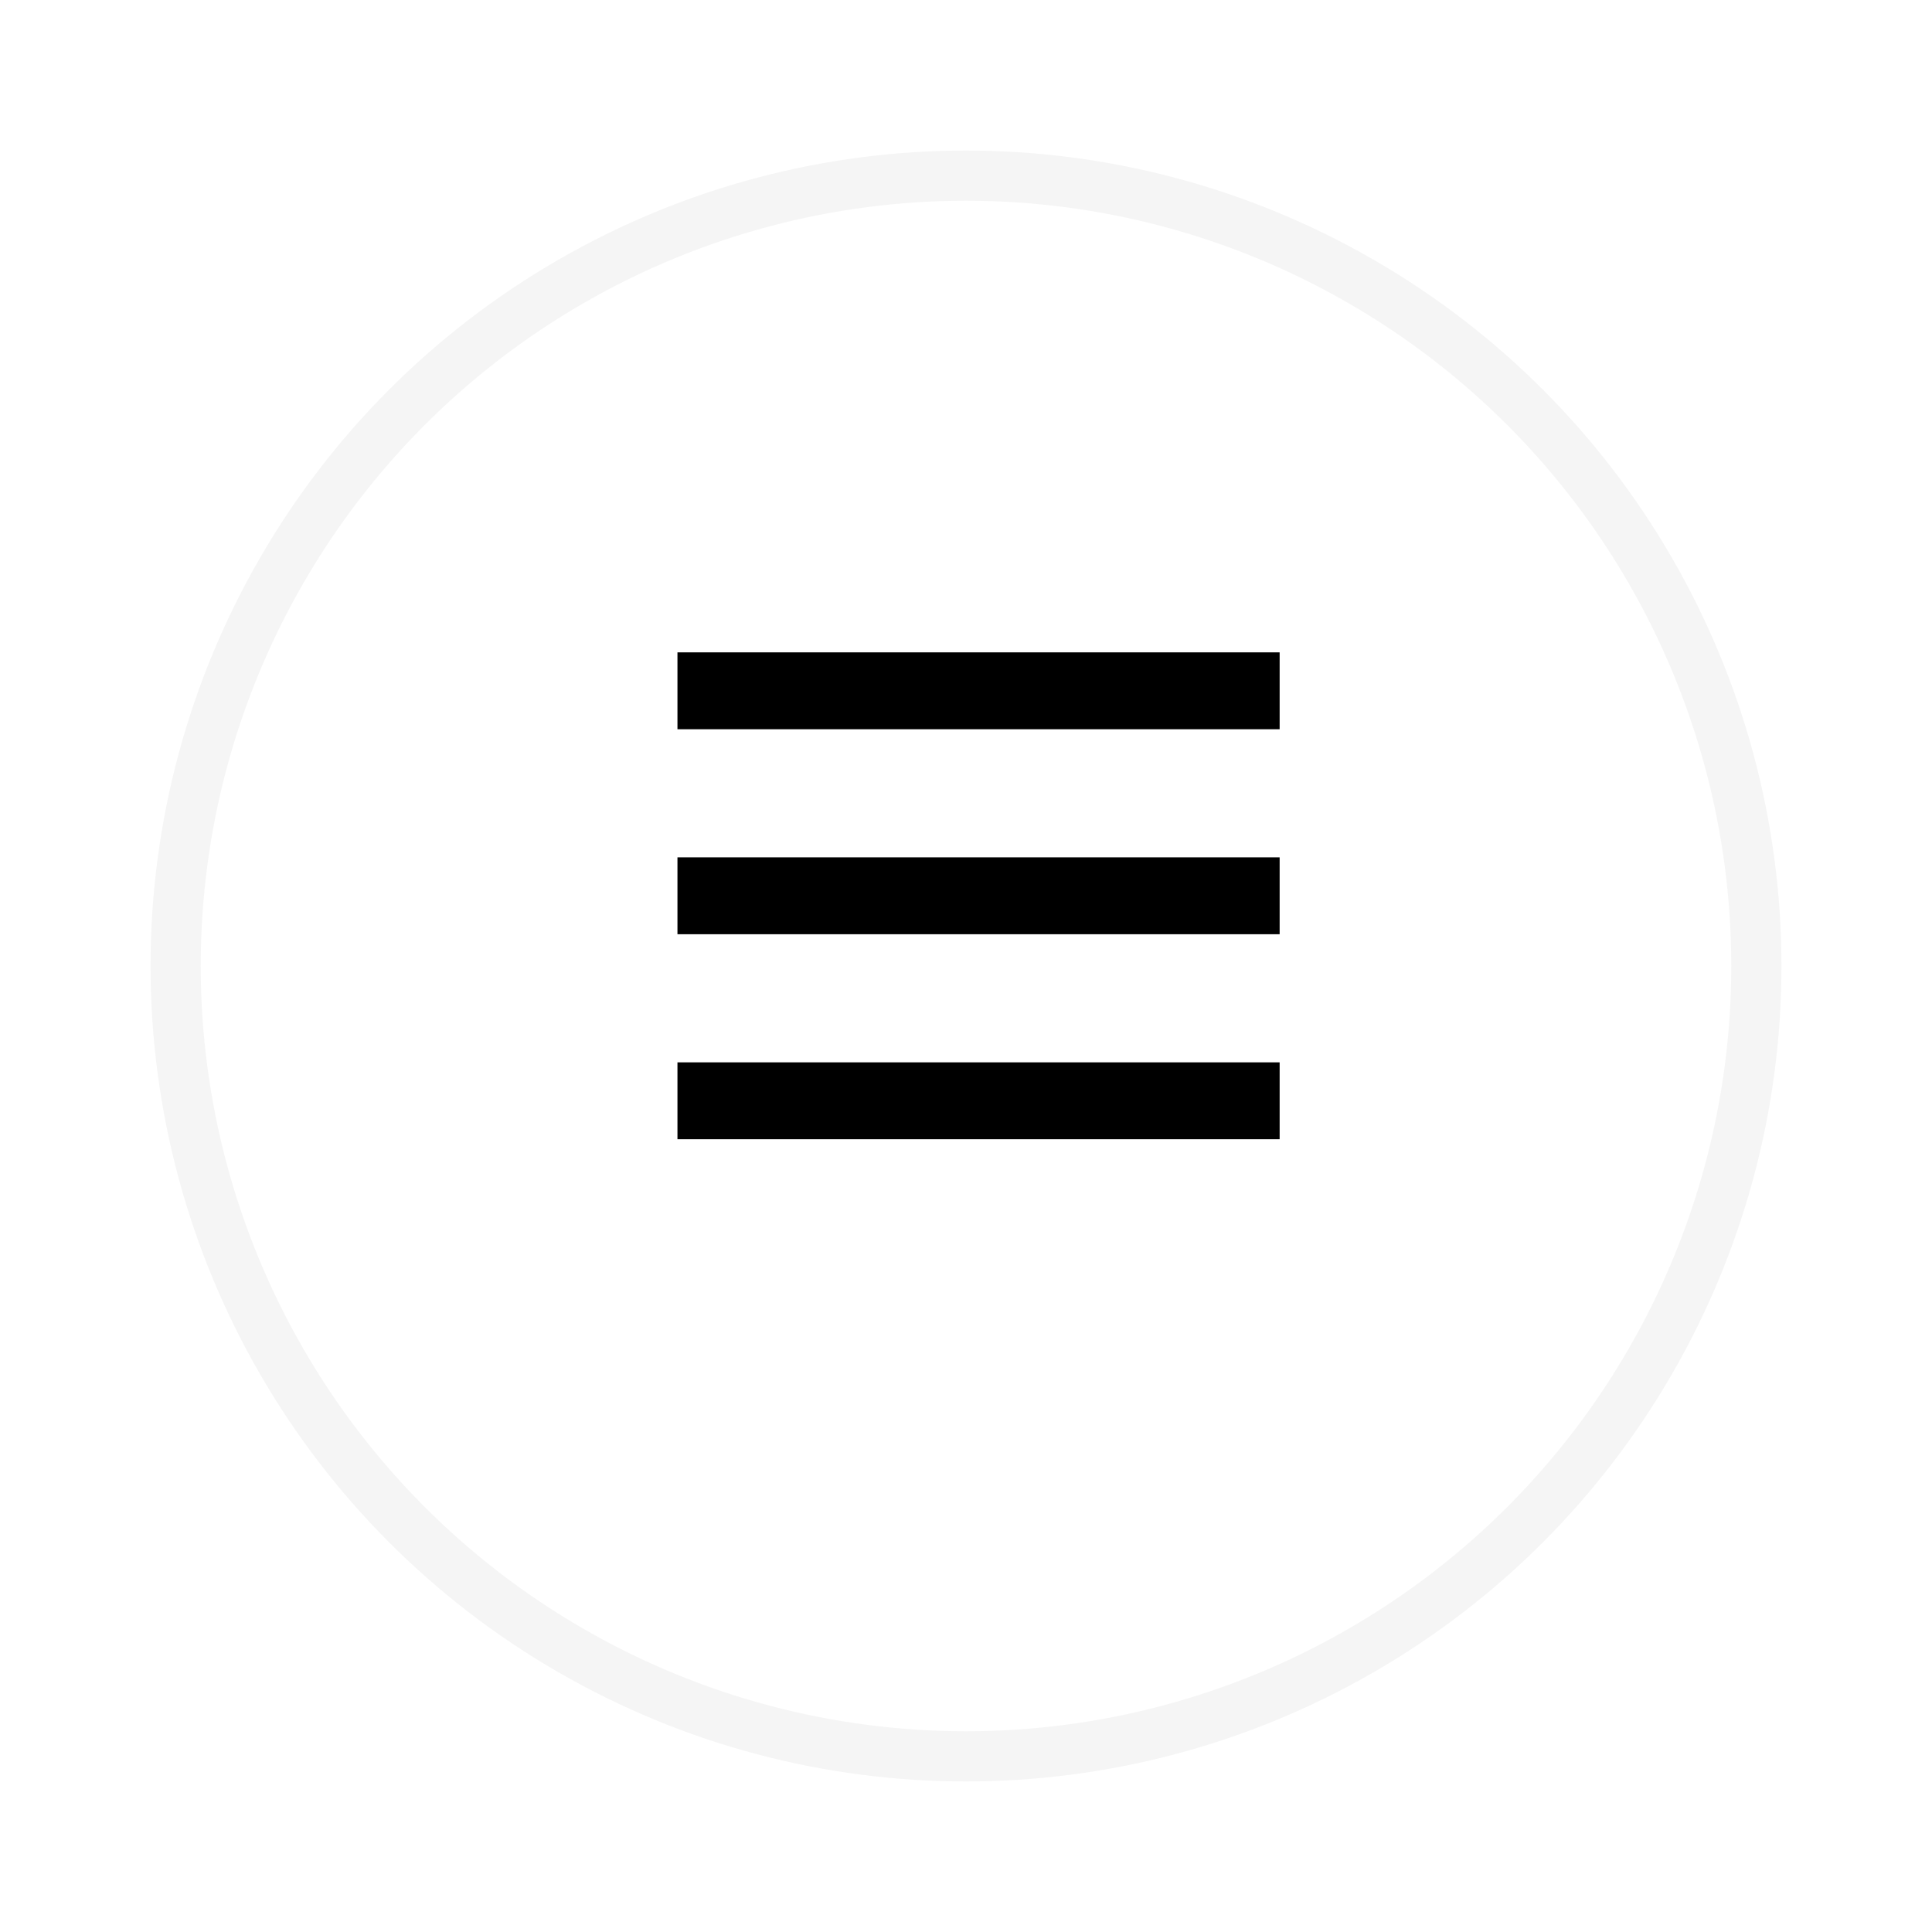 <svg width="77" height="77" viewBox="0 0 77 77" fill="none" xmlns="http://www.w3.org/2000/svg">
<g filter="url(#filter0_d_78_1204)">
<circle cx="38.5" cy="35.5" r="32.5" fill="white"/>
<circle cx="38.5" cy="35.5" r="31.5" stroke="black" stroke-opacity="0.04" stroke-width="2"/>
</g>
<path fill-rule="evenodd" clip-rule="evenodd" d="M51 29.064H27V26H51V29.064ZM51 37.234H27V34.17H51V37.234ZM27 45.404H51V42.34H27V45.404Z" fill="black"/>
<defs>
<filter id="filter0_d_78_1204" x="0" y="0" width="77" height="77" filterUnits="userSpaceOnUse" color-interpolation-filters="sRGB">
<feFlood flood-opacity="0" result="BackgroundImageFix"/>
<feColorMatrix in="SourceAlpha" type="matrix" values="0 0 0 0 0 0 0 0 0 0 0 0 0 0 0 0 0 0 127 0" result="hardAlpha"/>
<feOffset dy="3"/>
<feGaussianBlur stdDeviation="3"/>
<feComposite in2="hardAlpha" operator="out"/>
<feColorMatrix type="matrix" values="0 0 0 0 0 0 0 0 0 0 0 0 0 0 0 0 0 0 0.05 0"/>
<feBlend mode="normal" in2="BackgroundImageFix" result="effect1_dropShadow_78_1204"/>
<feBlend mode="normal" in="SourceGraphic" in2="effect1_dropShadow_78_1204" result="shape"/>
</filter>
</defs>
</svg>
